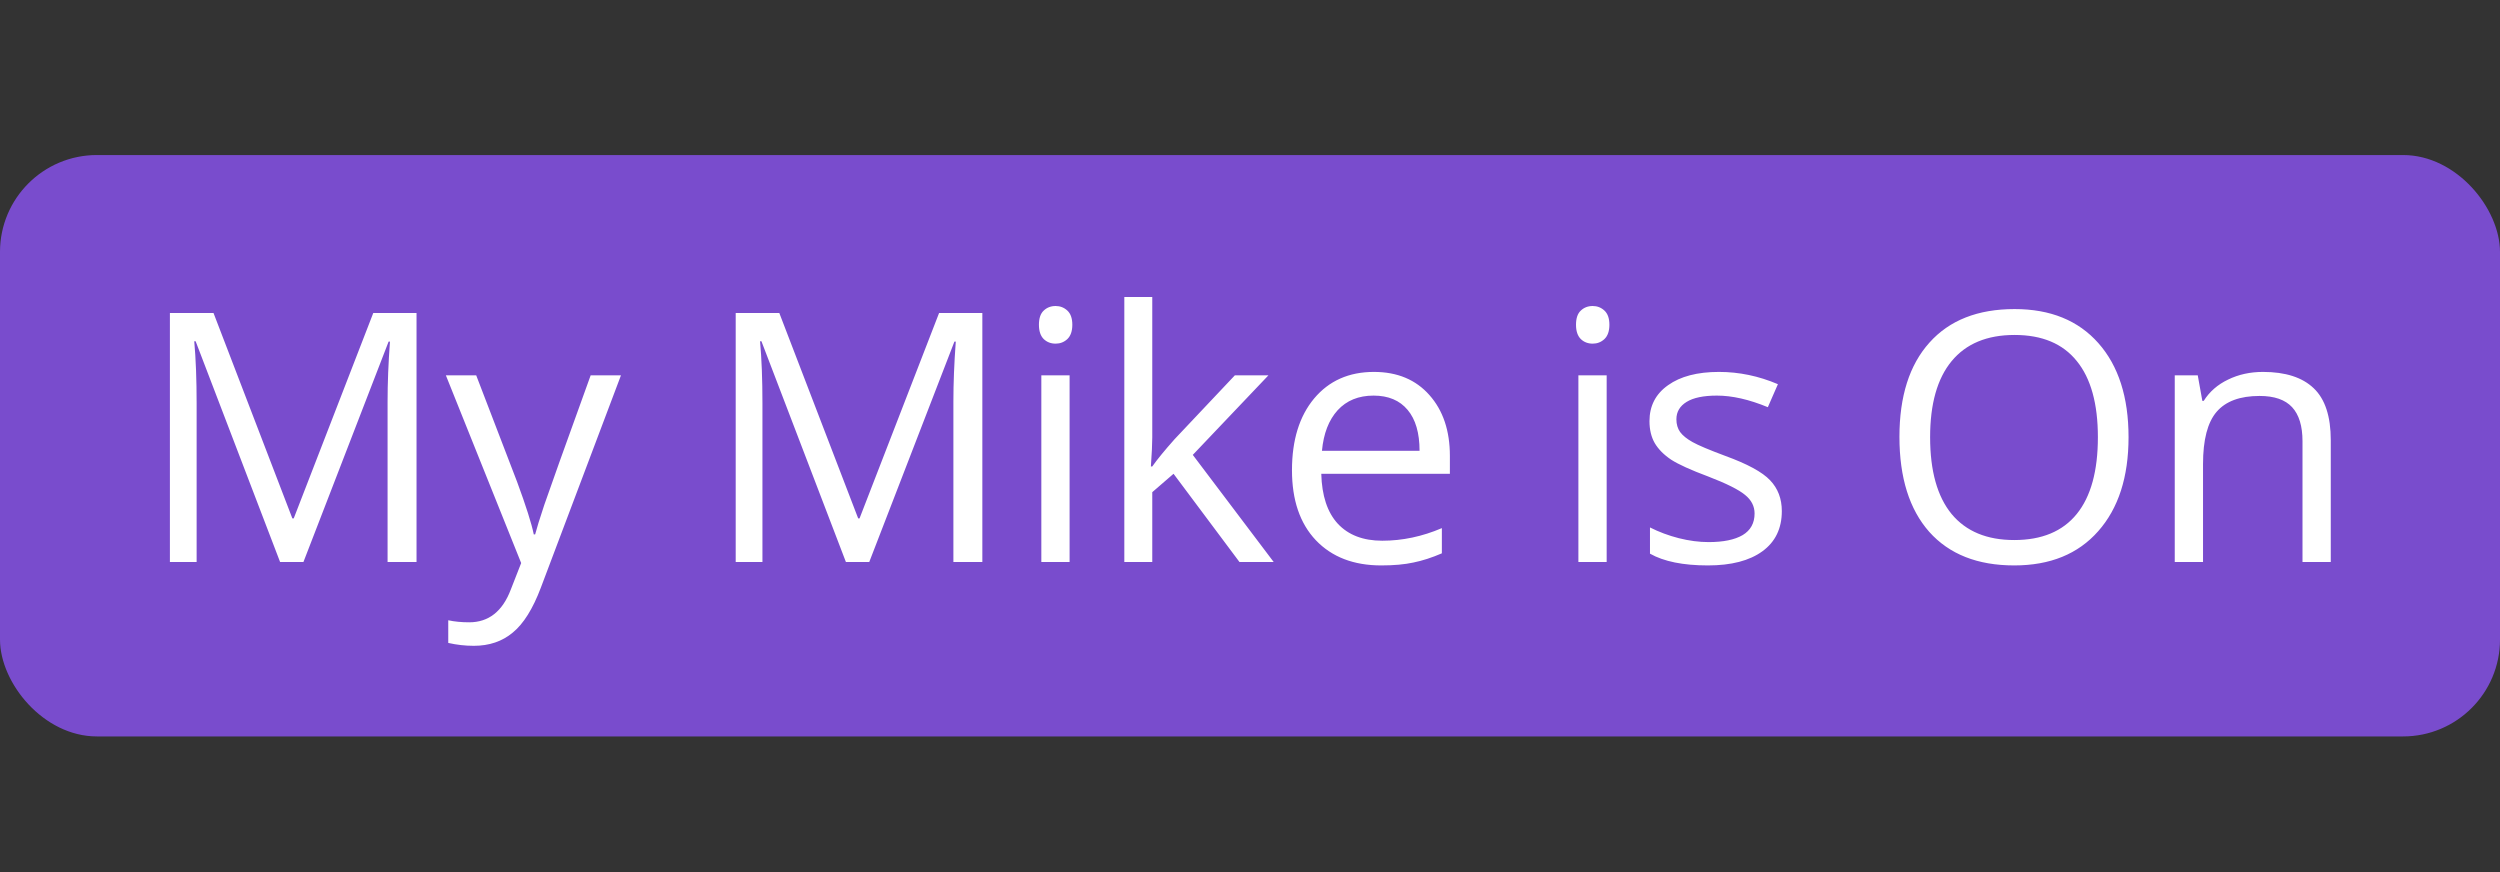 <svg width="129" height="45" viewBox="0 0 129 45" fill="none" xmlns="http://www.w3.org/2000/svg">
<rect x="0" y="0" width="129" height="45" fill="#333333" stroke="none"/>
<rect y="8" width="129" height="30" rx="5" fill="#794CCD"/>
<path d="M14.453 29L10.094 17.609H10.023C10.105 18.512 10.146 19.584 10.146 20.826V29H8.767V16.15H11.017L15.086 26.75H15.156L19.261 16.15H21.493V29H19.999V20.721C19.999 19.771 20.04 18.74 20.122 17.627H20.052L15.657 29H14.453ZM23.007 19.367H24.572L26.681 24.86C27.144 26.114 27.431 27.02 27.543 27.576H27.613C27.689 27.277 27.847 26.768 28.087 26.047C28.334 25.32 29.13 23.094 30.478 19.367H32.042L27.903 30.336C27.493 31.42 27.012 32.188 26.461 32.639C25.916 33.096 25.246 33.324 24.449 33.324C24.003 33.324 23.564 33.274 23.13 33.175V32.006C23.453 32.076 23.813 32.111 24.211 32.111C25.213 32.111 25.928 31.549 26.356 30.424L26.892 29.053L23.007 19.367ZM43.649 29L39.29 17.609H39.219C39.301 18.512 39.342 19.584 39.342 20.826V29H37.962V16.15H40.212L44.282 26.75H44.352L48.457 16.15H50.689V29H49.195V20.721C49.195 19.771 49.236 18.74 49.318 17.627H49.248L44.853 29H43.649ZM55.191 29H53.733V19.367H55.191V29ZM53.609 16.757C53.609 16.423 53.691 16.18 53.855 16.027C54.02 15.869 54.225 15.79 54.471 15.79C54.705 15.79 54.907 15.869 55.077 16.027C55.247 16.186 55.332 16.429 55.332 16.757C55.332 17.085 55.247 17.331 55.077 17.495C54.907 17.653 54.705 17.732 54.471 17.732C54.225 17.732 54.02 17.653 53.855 17.495C53.691 17.331 53.609 17.085 53.609 16.757ZM59.457 24.069C59.709 23.712 60.092 23.243 60.608 22.663L63.719 19.367H65.451L61.548 23.472L65.723 29H63.957L60.555 24.447L59.457 25.396V29H58.015V15.324H59.457V22.575C59.457 22.898 59.433 23.395 59.386 24.069H59.457ZM71.272 29.176C69.848 29.176 68.723 28.742 67.897 27.875C67.076 27.008 66.666 25.804 66.666 24.263C66.666 22.71 67.047 21.477 67.809 20.562C68.576 19.648 69.605 19.191 70.894 19.191C72.101 19.191 73.056 19.59 73.759 20.387C74.462 21.178 74.814 22.224 74.814 23.524V24.447H68.178C68.207 25.578 68.491 26.436 69.03 27.023C69.575 27.608 70.34 27.901 71.324 27.901C72.361 27.901 73.387 27.685 74.4 27.251V28.552C73.885 28.774 73.396 28.933 72.933 29.026C72.476 29.126 71.922 29.176 71.272 29.176ZM70.876 20.413C70.103 20.413 69.484 20.665 69.022 21.169C68.565 21.673 68.295 22.37 68.213 23.261H73.249C73.249 22.341 73.044 21.638 72.634 21.151C72.224 20.659 71.638 20.413 70.876 20.413ZM82.904 29H81.445V19.367H82.904V29ZM81.322 16.757C81.322 16.423 81.404 16.18 81.569 16.027C81.733 15.869 81.938 15.79 82.184 15.79C82.418 15.79 82.62 15.869 82.79 16.027C82.96 16.186 83.045 16.429 83.045 16.757C83.045 17.085 82.96 17.331 82.79 17.495C82.62 17.653 82.418 17.732 82.184 17.732C81.938 17.732 81.733 17.653 81.569 17.495C81.404 17.331 81.322 17.085 81.322 16.757ZM91.942 26.372C91.942 27.269 91.608 27.96 90.94 28.446C90.272 28.933 89.335 29.176 88.128 29.176C86.85 29.176 85.854 28.974 85.139 28.569V27.216C85.602 27.45 86.097 27.635 86.625 27.77C87.158 27.904 87.671 27.972 88.163 27.972C88.924 27.972 89.51 27.852 89.921 27.611C90.331 27.365 90.536 26.993 90.536 26.495C90.536 26.12 90.372 25.801 90.044 25.537C89.721 25.268 89.089 24.951 88.145 24.588C87.249 24.254 86.61 23.964 86.229 23.718C85.854 23.466 85.573 23.182 85.385 22.865C85.204 22.549 85.113 22.171 85.113 21.731C85.113 20.946 85.432 20.328 86.071 19.877C86.71 19.42 87.586 19.191 88.699 19.191C89.736 19.191 90.75 19.402 91.74 19.824L91.221 21.011C90.255 20.612 89.379 20.413 88.593 20.413C87.902 20.413 87.38 20.521 87.029 20.738C86.677 20.955 86.502 21.254 86.502 21.635C86.502 21.893 86.566 22.112 86.695 22.294C86.83 22.476 87.044 22.648 87.337 22.812C87.63 22.977 88.192 23.214 89.024 23.524C90.167 23.94 90.937 24.359 91.336 24.781C91.74 25.203 91.942 25.733 91.942 26.372ZM109.833 22.558C109.833 24.614 109.311 26.231 108.268 27.409C107.231 28.587 105.787 29.176 103.935 29.176C102.043 29.176 100.581 28.599 99.549 27.444C98.524 26.284 98.011 24.649 98.011 22.54C98.011 20.448 98.527 18.828 99.558 17.68C100.59 16.525 102.054 15.948 103.953 15.948C105.799 15.948 107.24 16.534 108.277 17.706C109.314 18.878 109.833 20.495 109.833 22.558ZM99.594 22.558C99.594 24.298 99.963 25.619 100.701 26.521C101.445 27.418 102.523 27.866 103.935 27.866C105.359 27.866 106.434 27.418 107.161 26.521C107.887 25.625 108.251 24.304 108.251 22.558C108.251 20.829 107.887 19.52 107.161 18.629C106.44 17.732 105.371 17.284 103.953 17.284C102.529 17.284 101.445 17.735 100.701 18.638C99.963 19.534 99.594 20.841 99.594 22.558ZM118.809 29V22.769C118.809 21.983 118.63 21.398 118.273 21.011C117.915 20.624 117.356 20.431 116.594 20.431C115.586 20.431 114.848 20.703 114.379 21.248C113.91 21.793 113.676 22.692 113.676 23.946V29H112.217V19.367H113.404L113.641 20.686H113.711C114.01 20.211 114.429 19.845 114.968 19.587C115.507 19.323 116.108 19.191 116.77 19.191C117.93 19.191 118.803 19.473 119.389 20.035C119.975 20.592 120.268 21.485 120.268 22.716V29H118.809Z" fill="white"/>
</svg>
